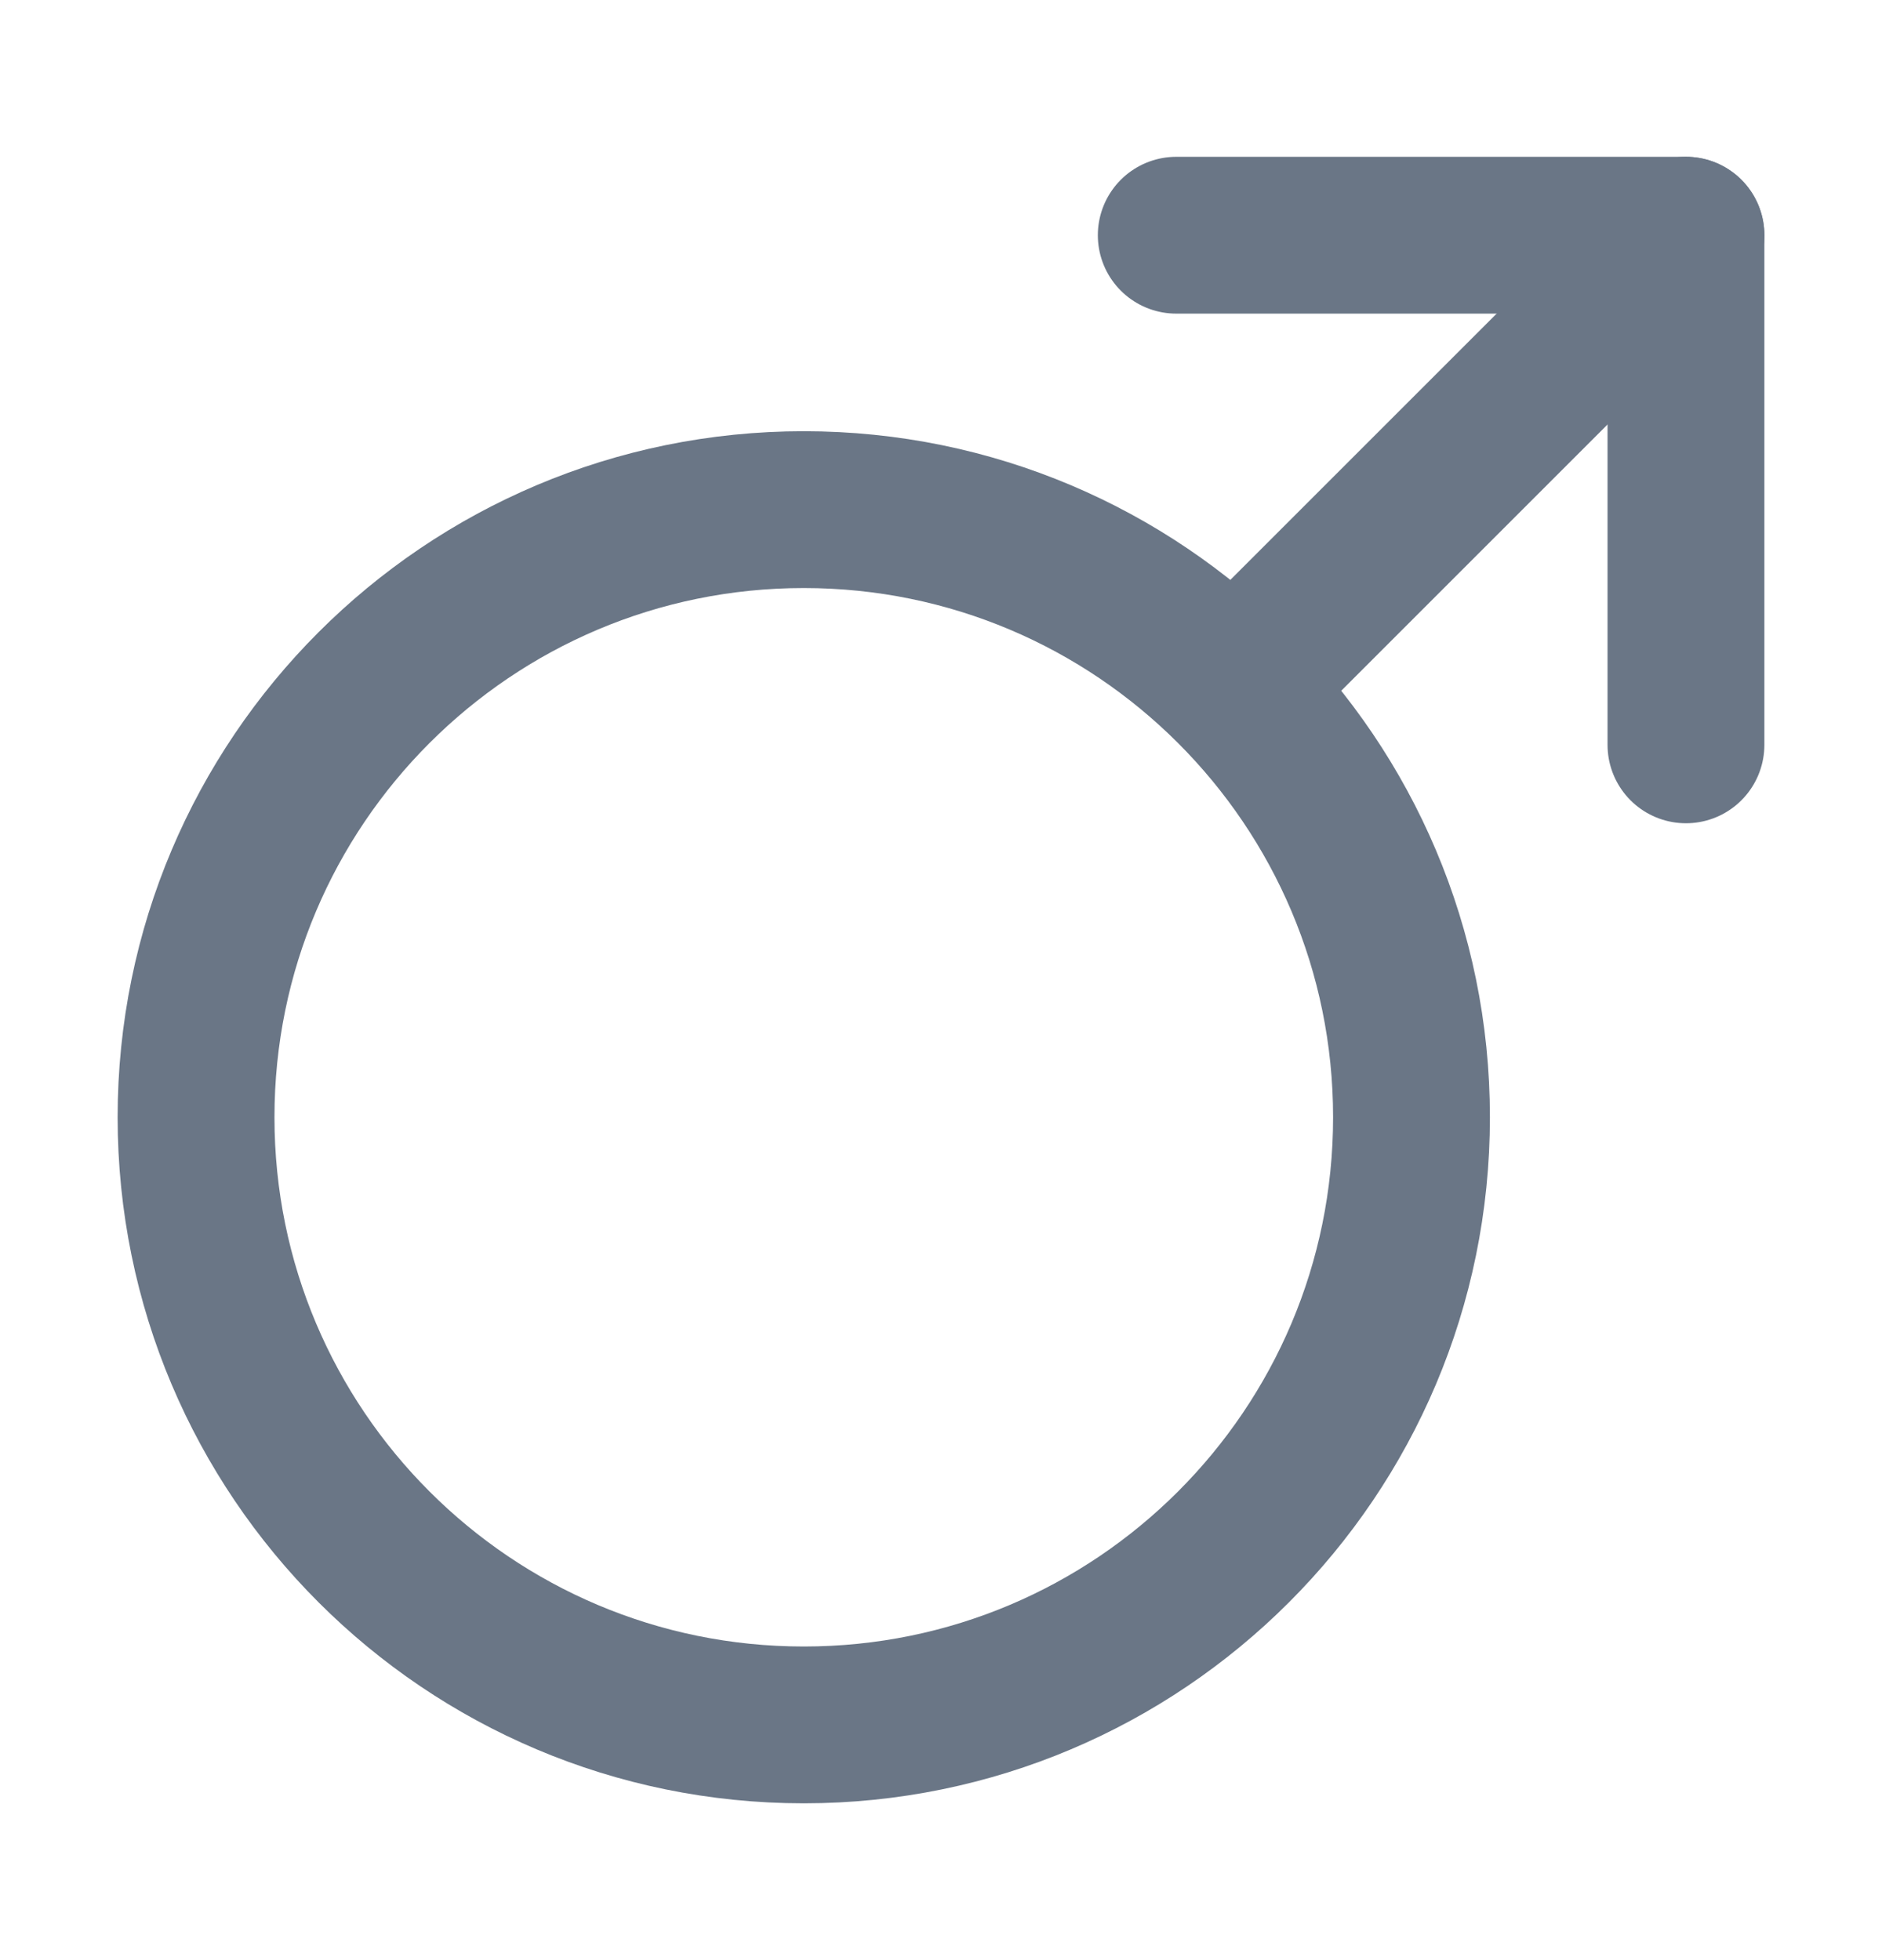 <svg width="24" height="25" viewBox="0 0 24 25" fill="none" xmlns="http://www.w3.org/2000/svg">
<path d="M10.25 22C14.53 22 18 18.53 18 14.25C18 9.97 14.53 6.5 10.25 6.5C5.97 6.5 2.5 9.97 2.5 14.25C2.5 18.53 5.97 22 10.25 22Z" stroke="#6A7686" stroke-width="2" stroke-linecap="round" stroke-linejoin="round"/>
<path d="M21.5 3L16 8.5" stroke="#6A7686" stroke-width="2" stroke-linecap="round" stroke-linejoin="round"/>
<path d="M15 3H21.5V9.5" stroke="#6A7686" stroke-width="2" stroke-linecap="round" stroke-linejoin="round"/>
</svg>
